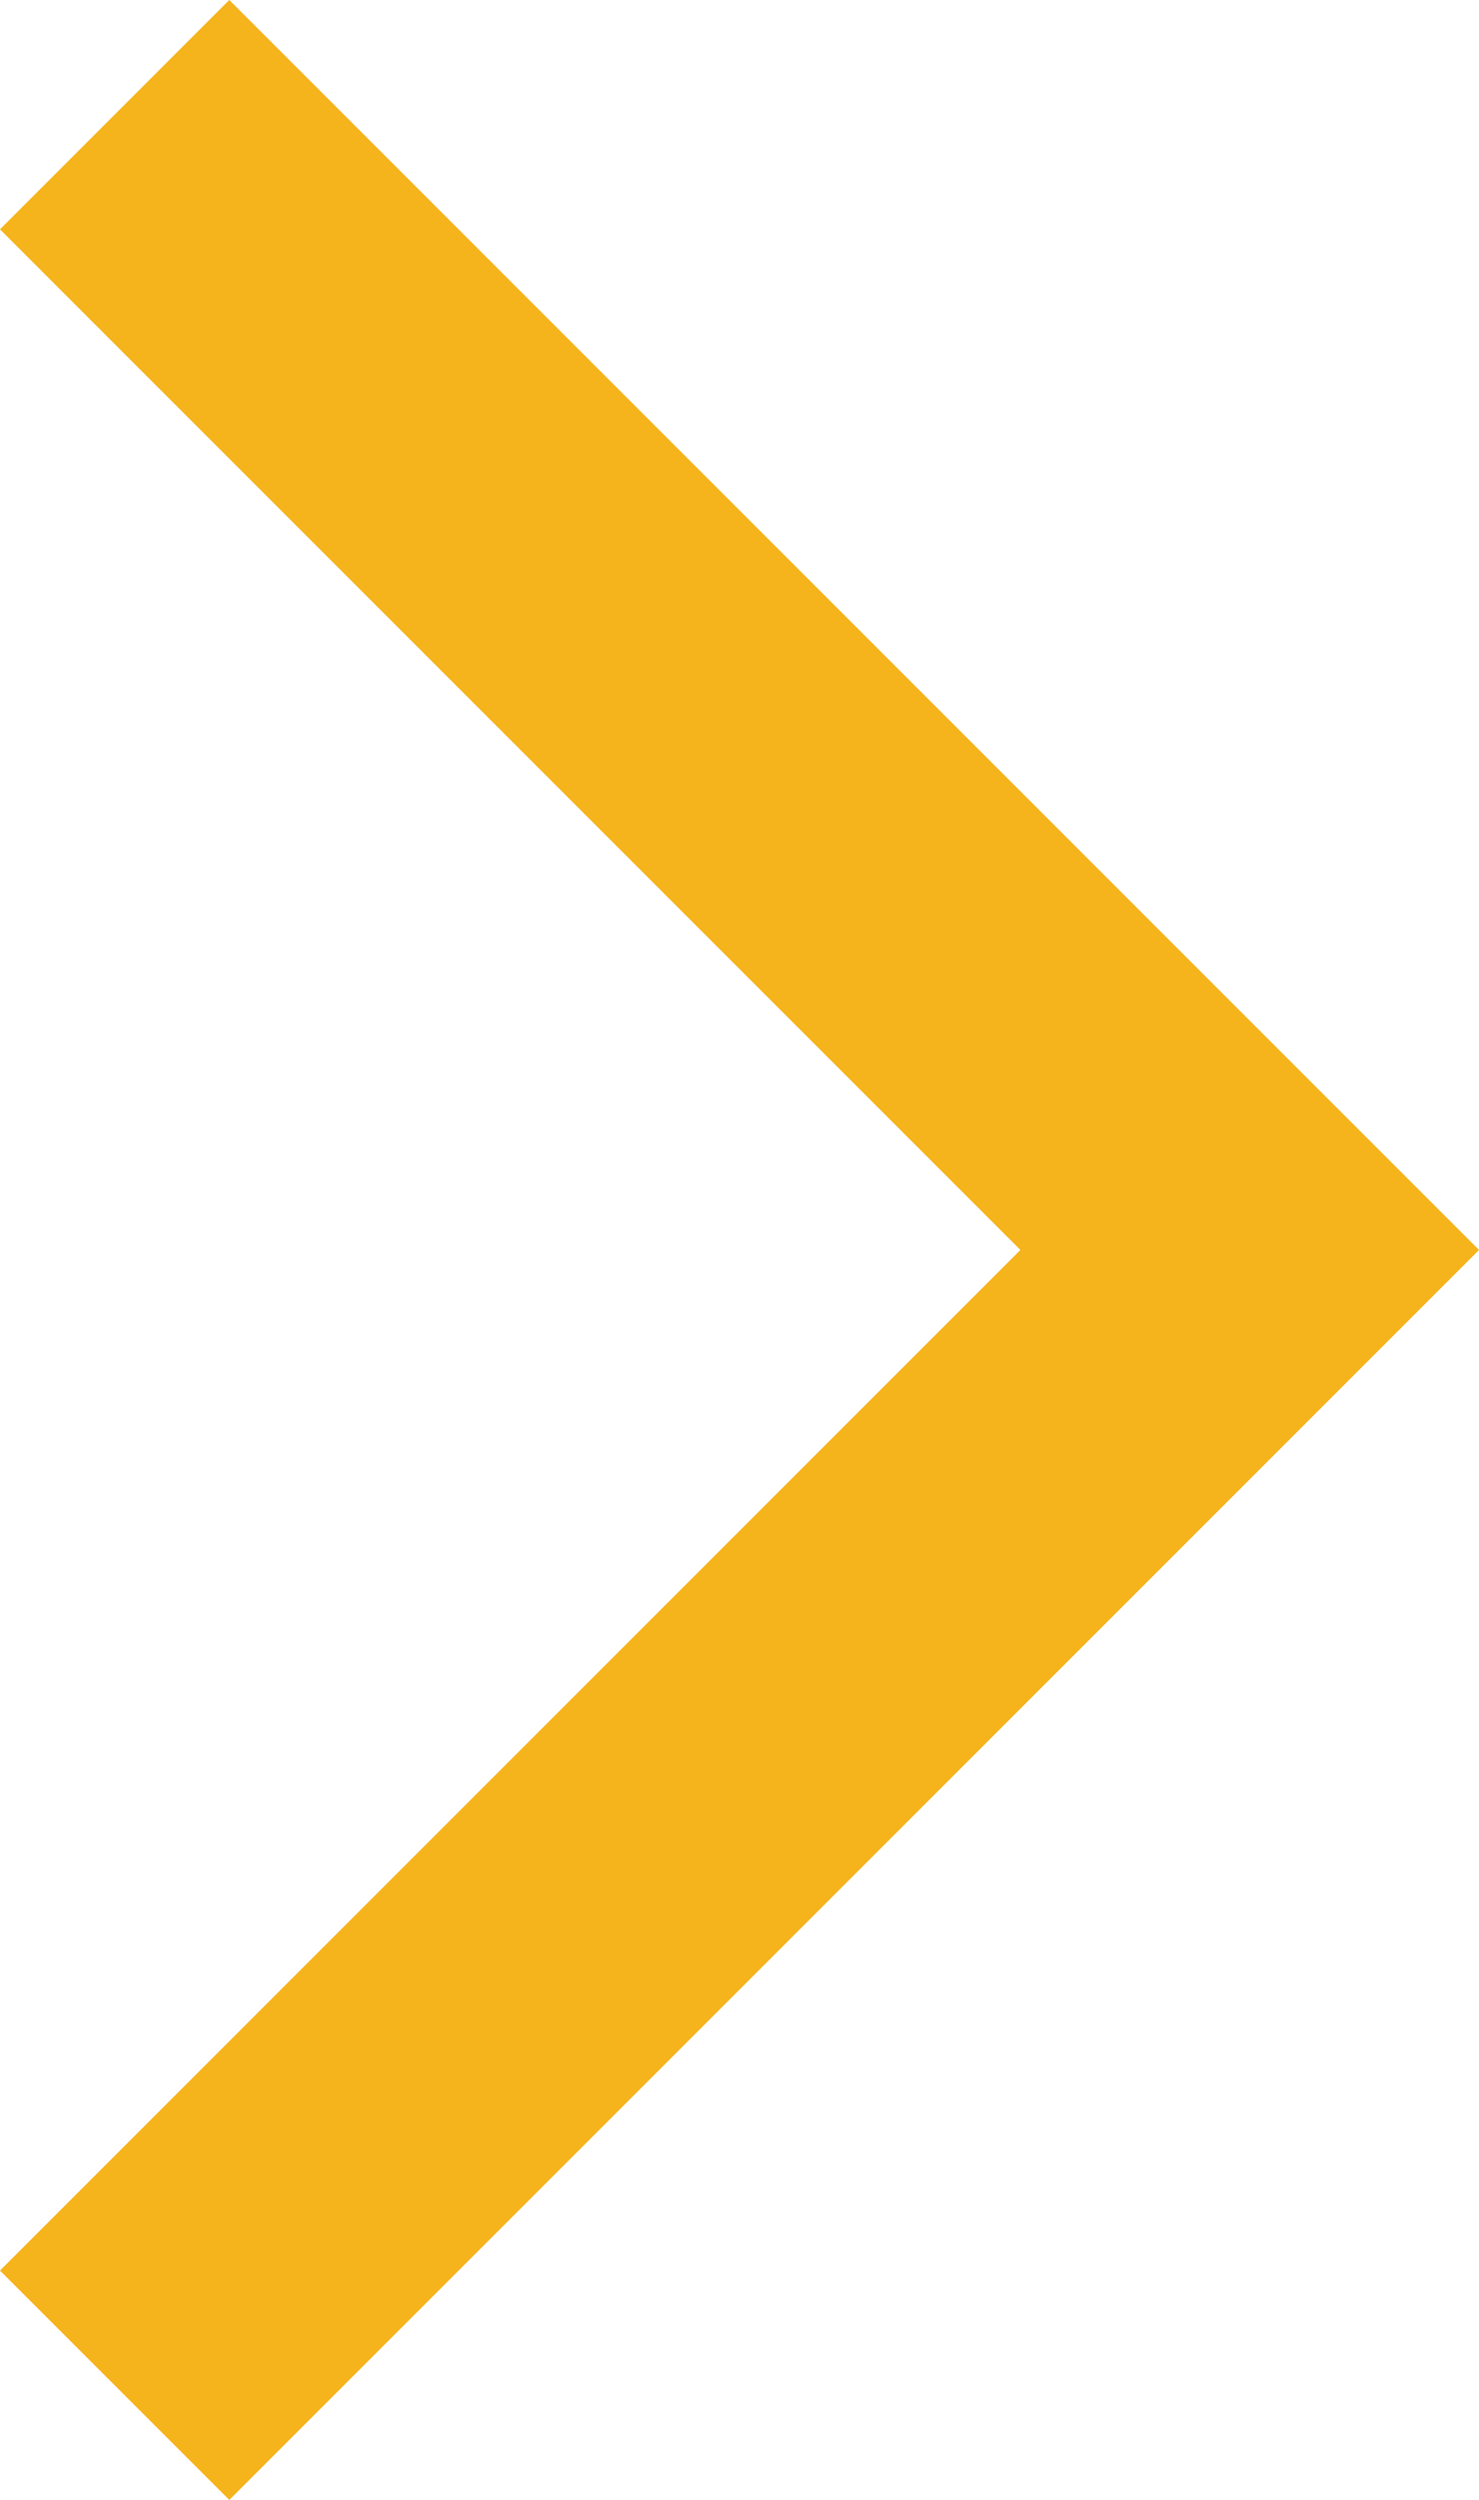 <svg xmlns="http://www.w3.org/2000/svg" width="9.121" height="15.414"><g id="구성_요소_26_1" data-name="구성 요소 26 – 1" transform="translate(.707 .707)"><path id="패스_1561" data-name="패스 1561" d="M0 0l7 7-7 7" fill="none" stroke="#f5b31c" stroke-width="2"/></g></svg>